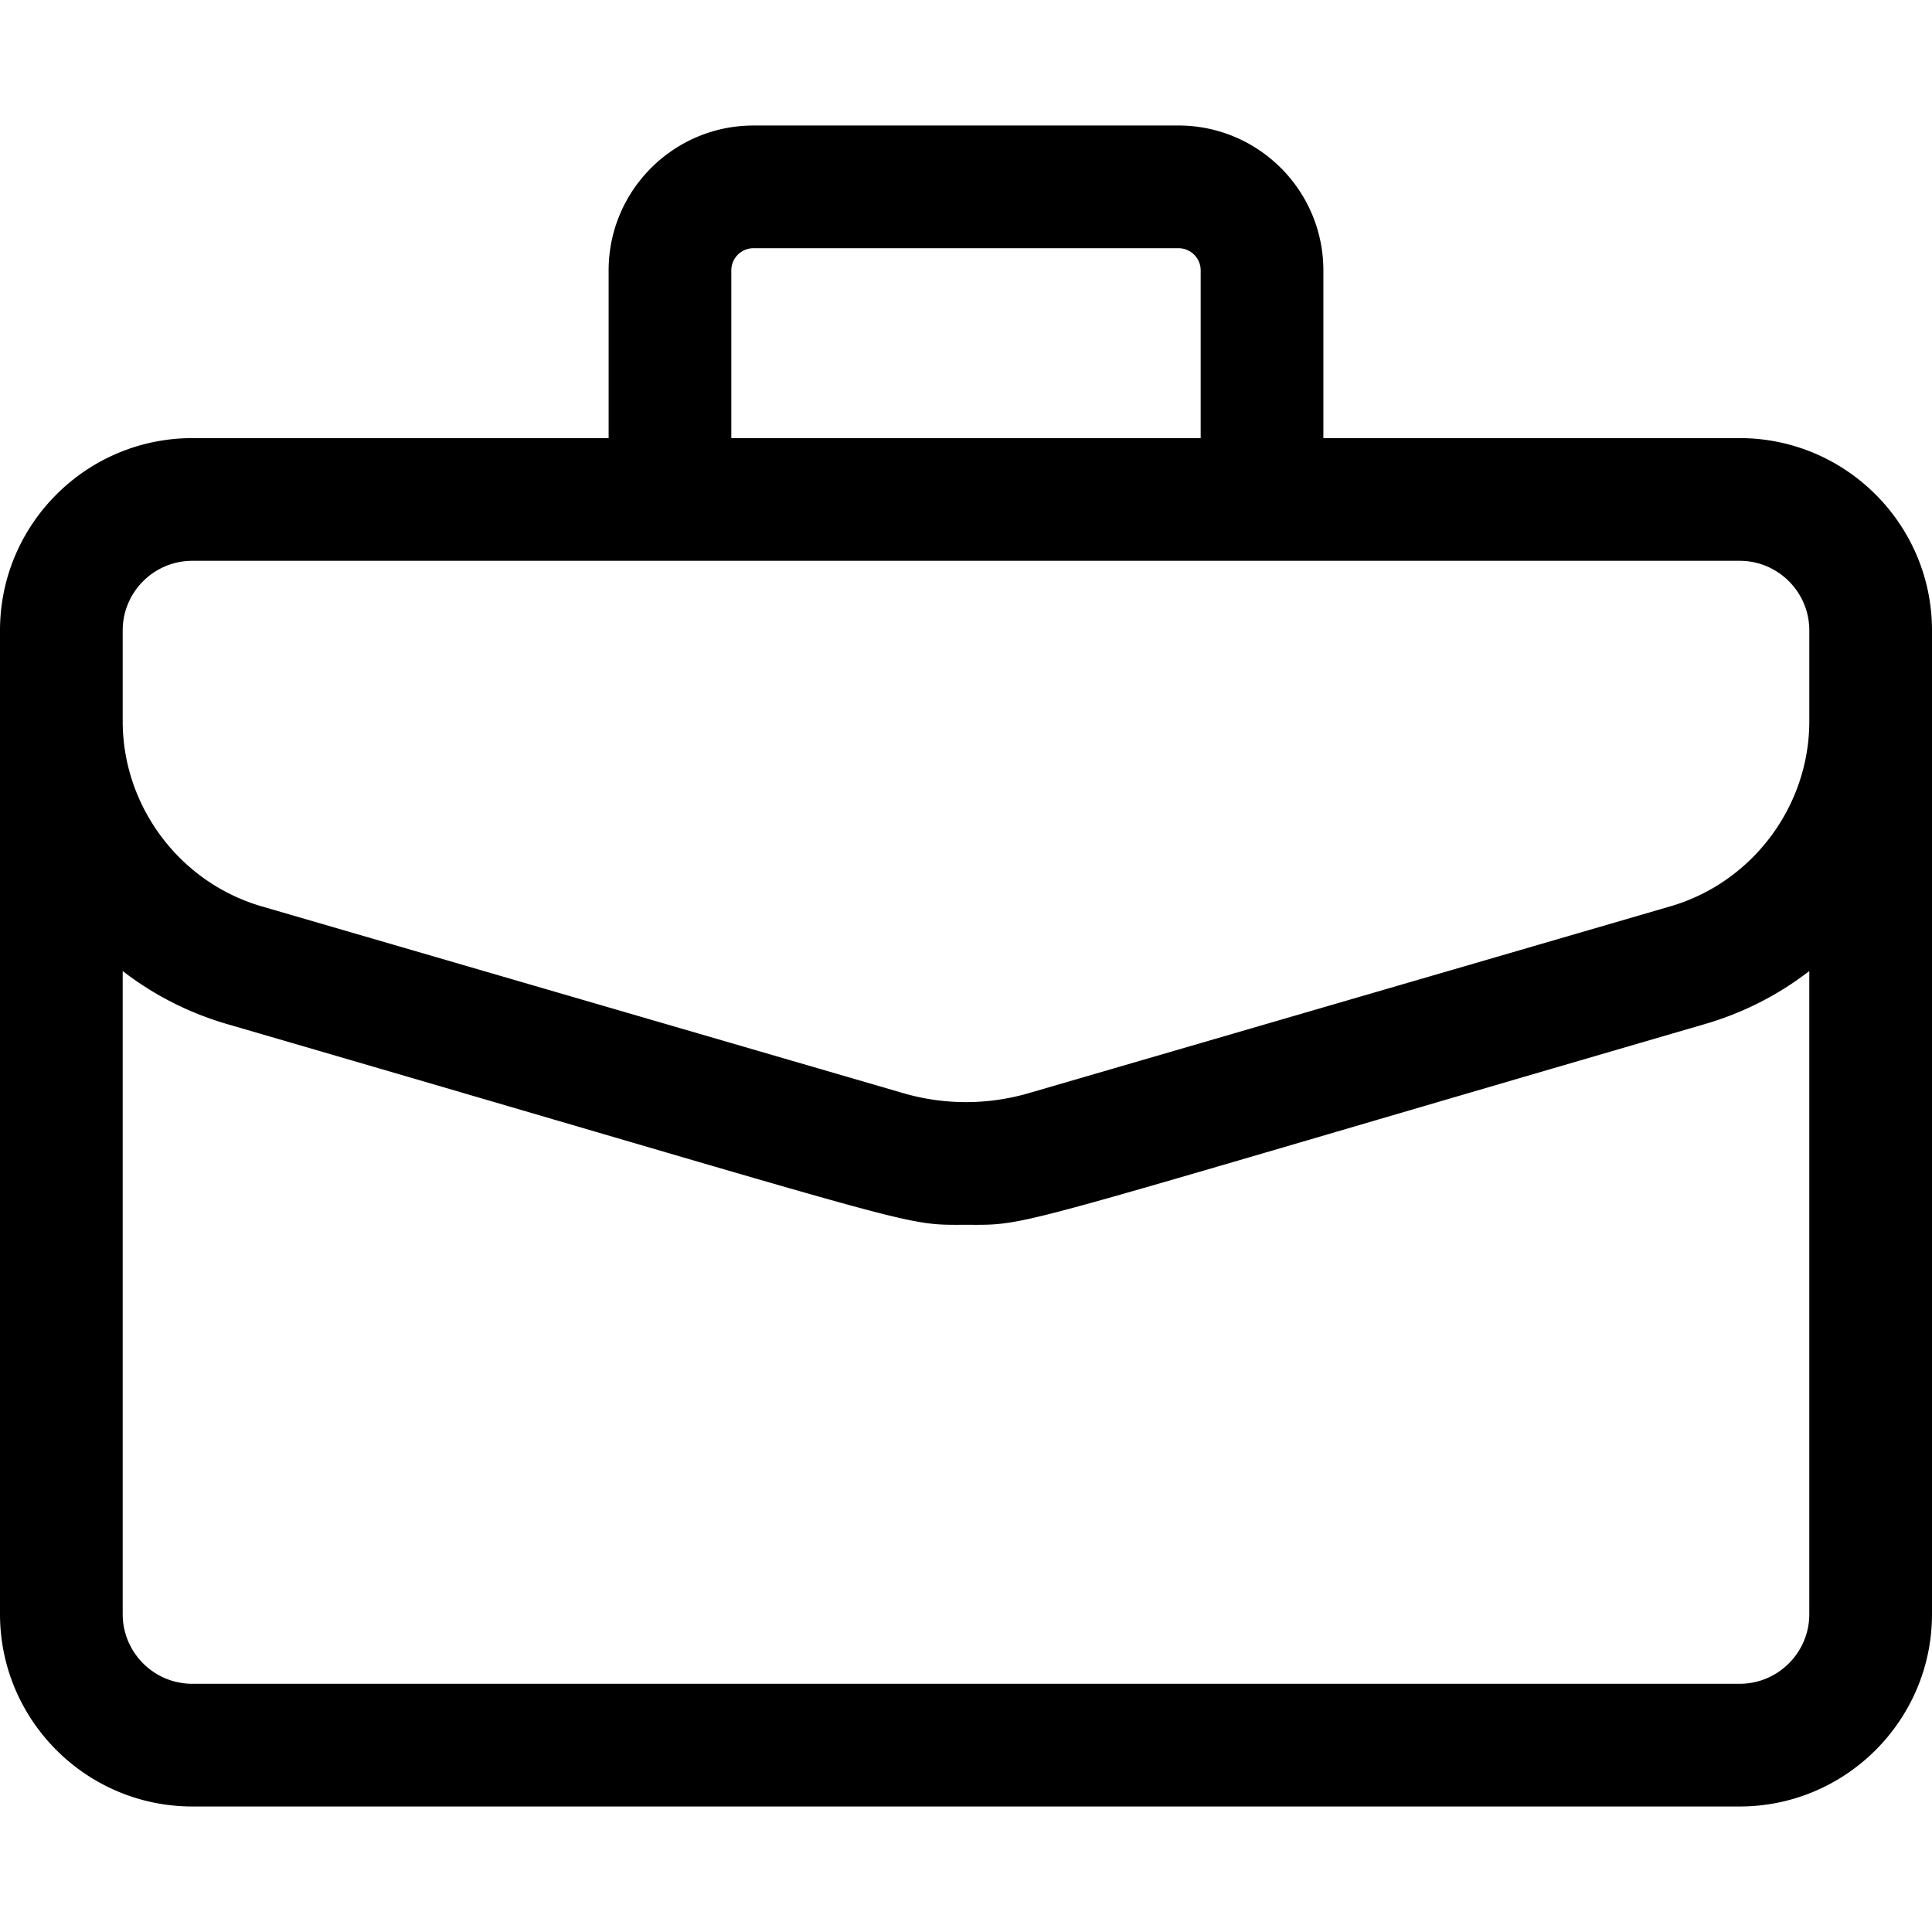 <svg xmlns="http://www.w3.org/2000/svg" viewBox="0 0 503.889 503.889" fill="currentColor">
    <path d="M453.727 114.266H345.151V70.515c0-20.832-16.948-37.779-37.78-37.779H196.517c-20.832 0-37.78 16.947-37.78 37.779v43.751H50.162C22.502 114.266 0 136.769 0 164.428v256.563c0 27.659 22.502 50.161 50.162 50.161h403.565c27.659 0 50.162-22.502 50.162-50.161V164.428c0-27.659-22.503-50.162-50.162-50.162zm-262.99-43.751a5.786 5.786 0 015.78-5.779h110.854a5.786 5.786 0 015.78 5.779v43.751H190.737zM32 164.428c0-10.015 8.147-18.162 18.162-18.162h403.565c10.014 0 18.162 8.147 18.162 18.162v23.681c0 22.212-14.894 42.061-36.22 48.27l-167.345 48.723a58.482 58.482 0 01-32.76 0L68.22 236.378C46.894 230.169 32 210.321 32 188.109zm421.727 274.725H50.162c-10.014 0-18.162-8.147-18.162-18.161V253.258c8.063 6.232 17.254 10.927 27.274 13.845 184.859 53.822 175.358 52.341 192.67 52.341 17.541 0 7.595 1.544 192.67-52.341 10.021-2.918 19.212-7.613 27.274-13.845v167.733c.001 10.014-8.147 18.162-18.161 18.162z" /></svg>